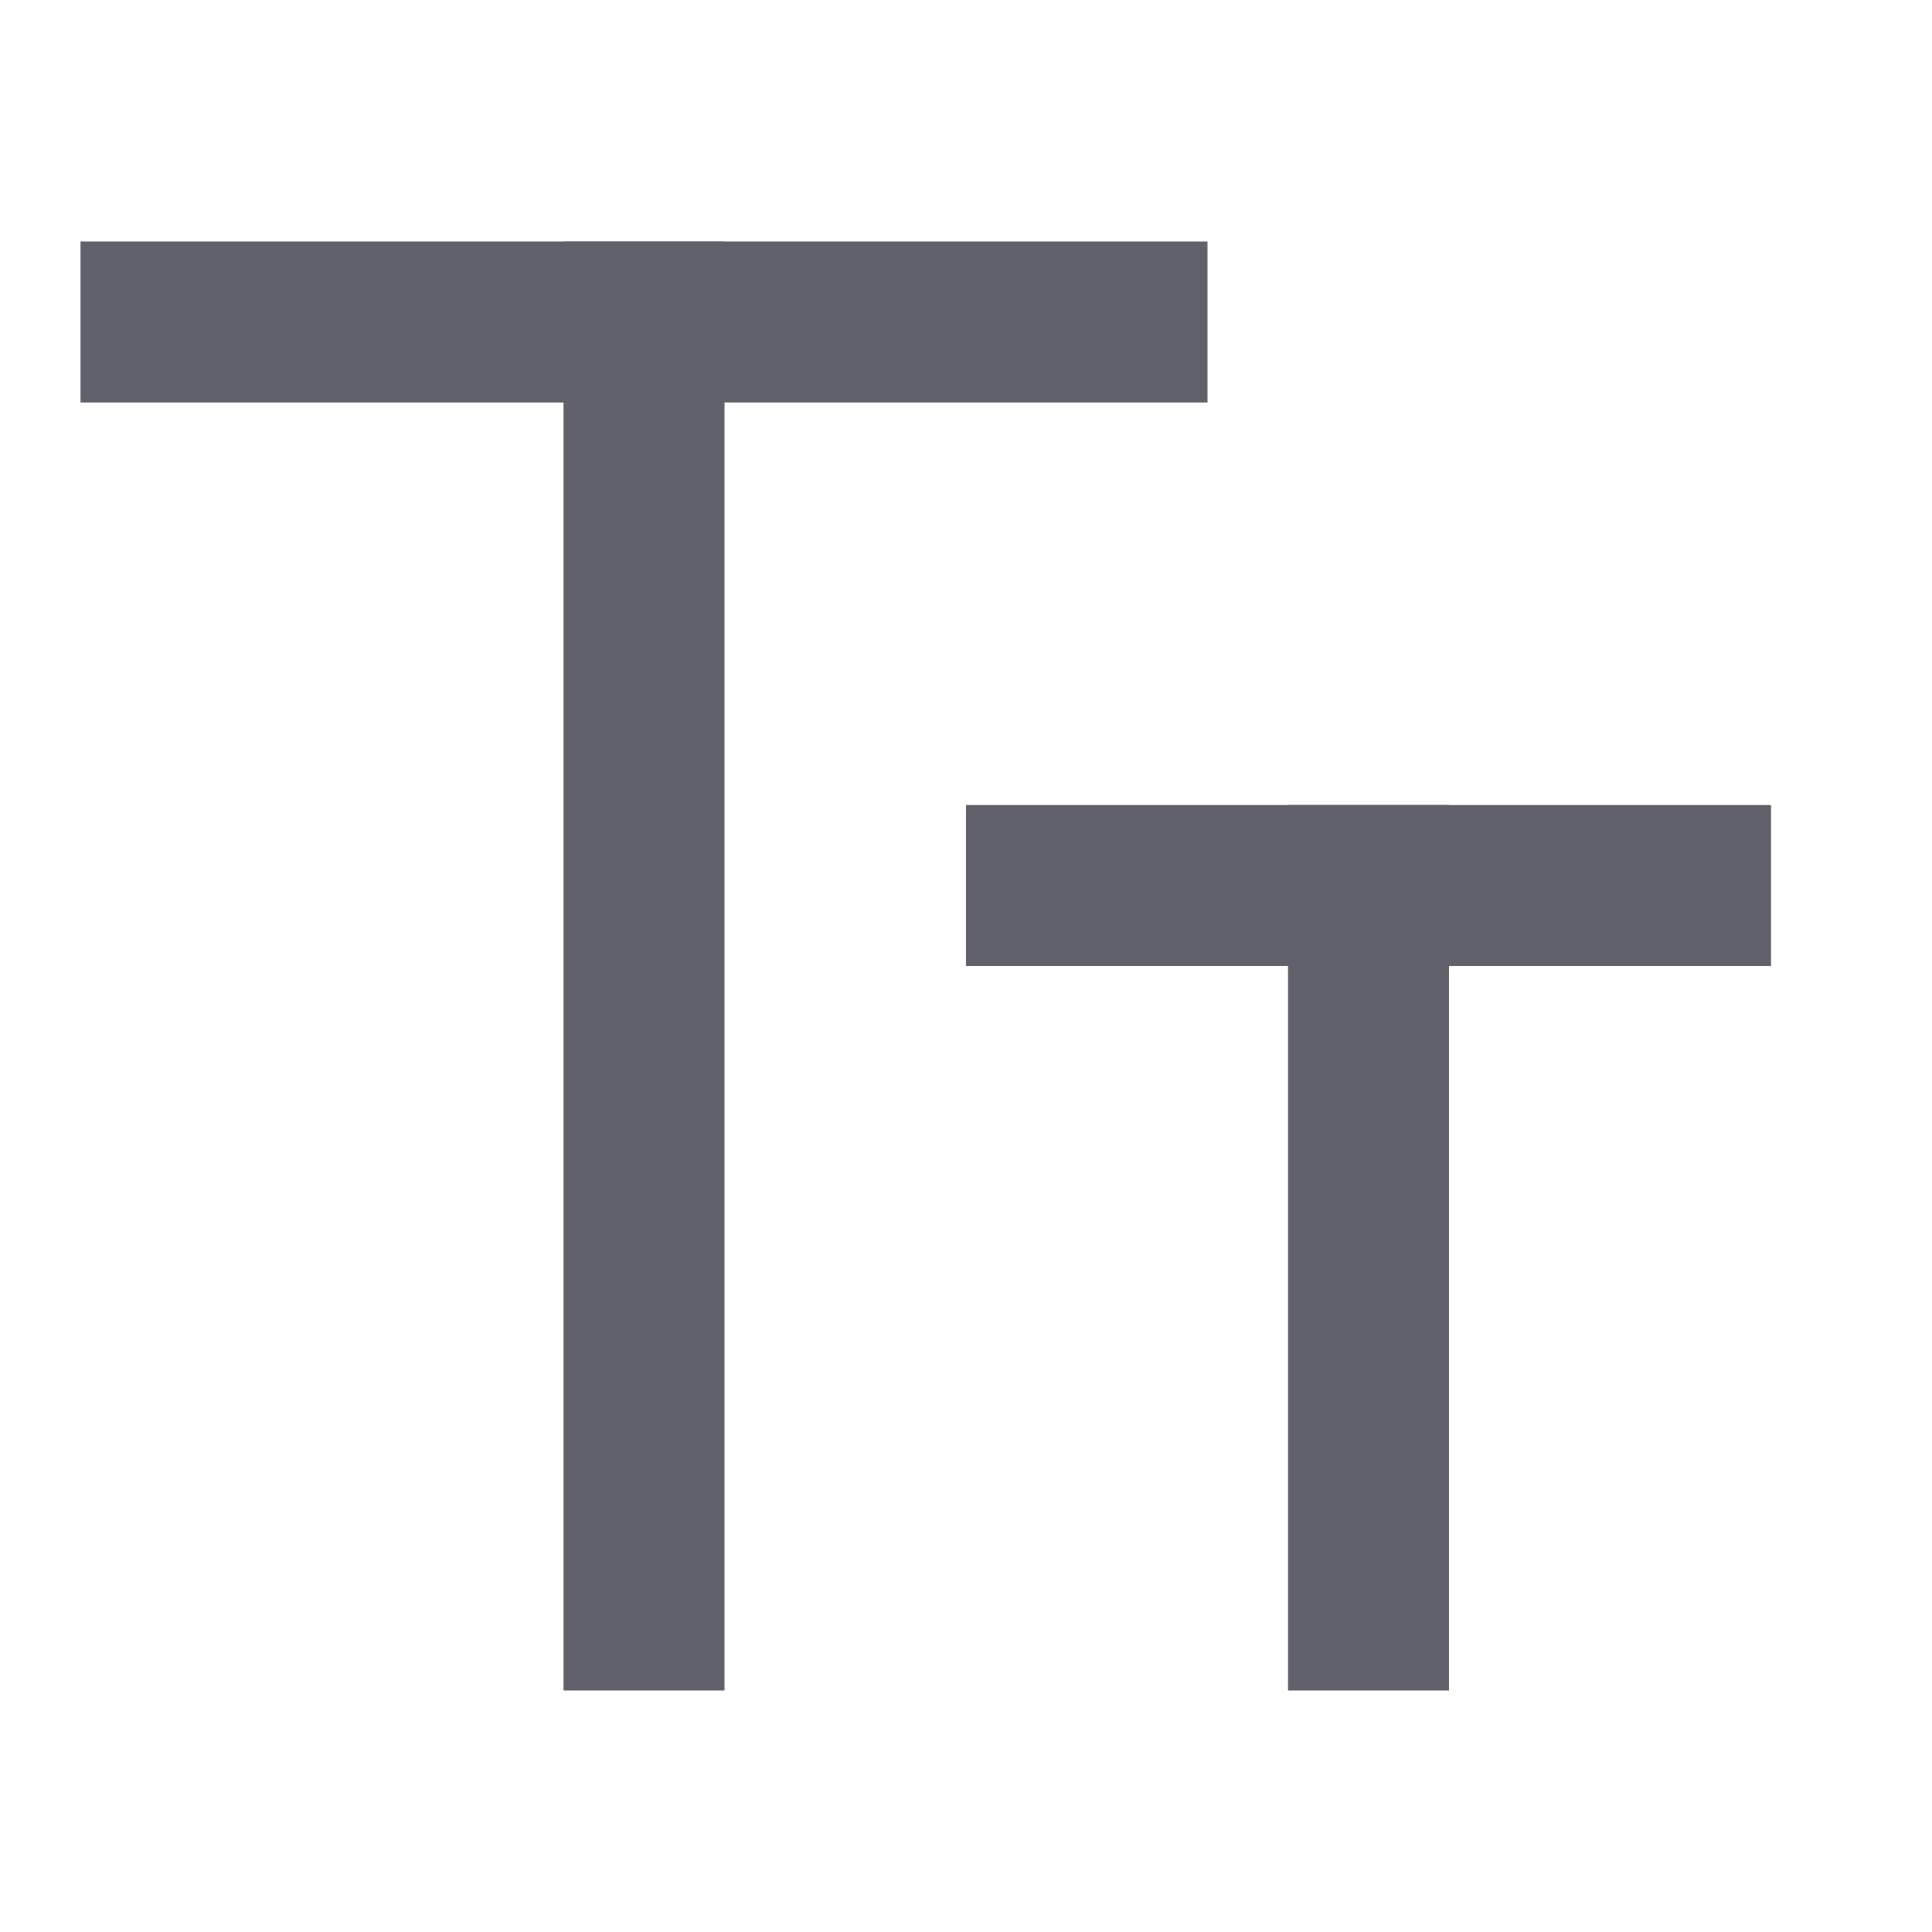 <svg xmlns="http://www.w3.org/2000/svg" height="24" width="24" viewBox="0 0 24 24"><path fill-rule="evenodd" clip-rule="evenodd" d="M9 3V21H7V3H9Z" fill="#61616b"></path> <path fill-rule="evenodd" clip-rule="evenodd" d="M1 3H15V5H1V3Z" fill="#61616b"></path> <path fill-rule="evenodd" clip-rule="evenodd" d="M18 10V21H16V10H18Z" fill="#61616b" data-color="color-2"></path> <path fill-rule="evenodd" clip-rule="evenodd" d="M12 10H22V12H12V10Z" fill="#61616b" data-color="color-2"></path></svg>